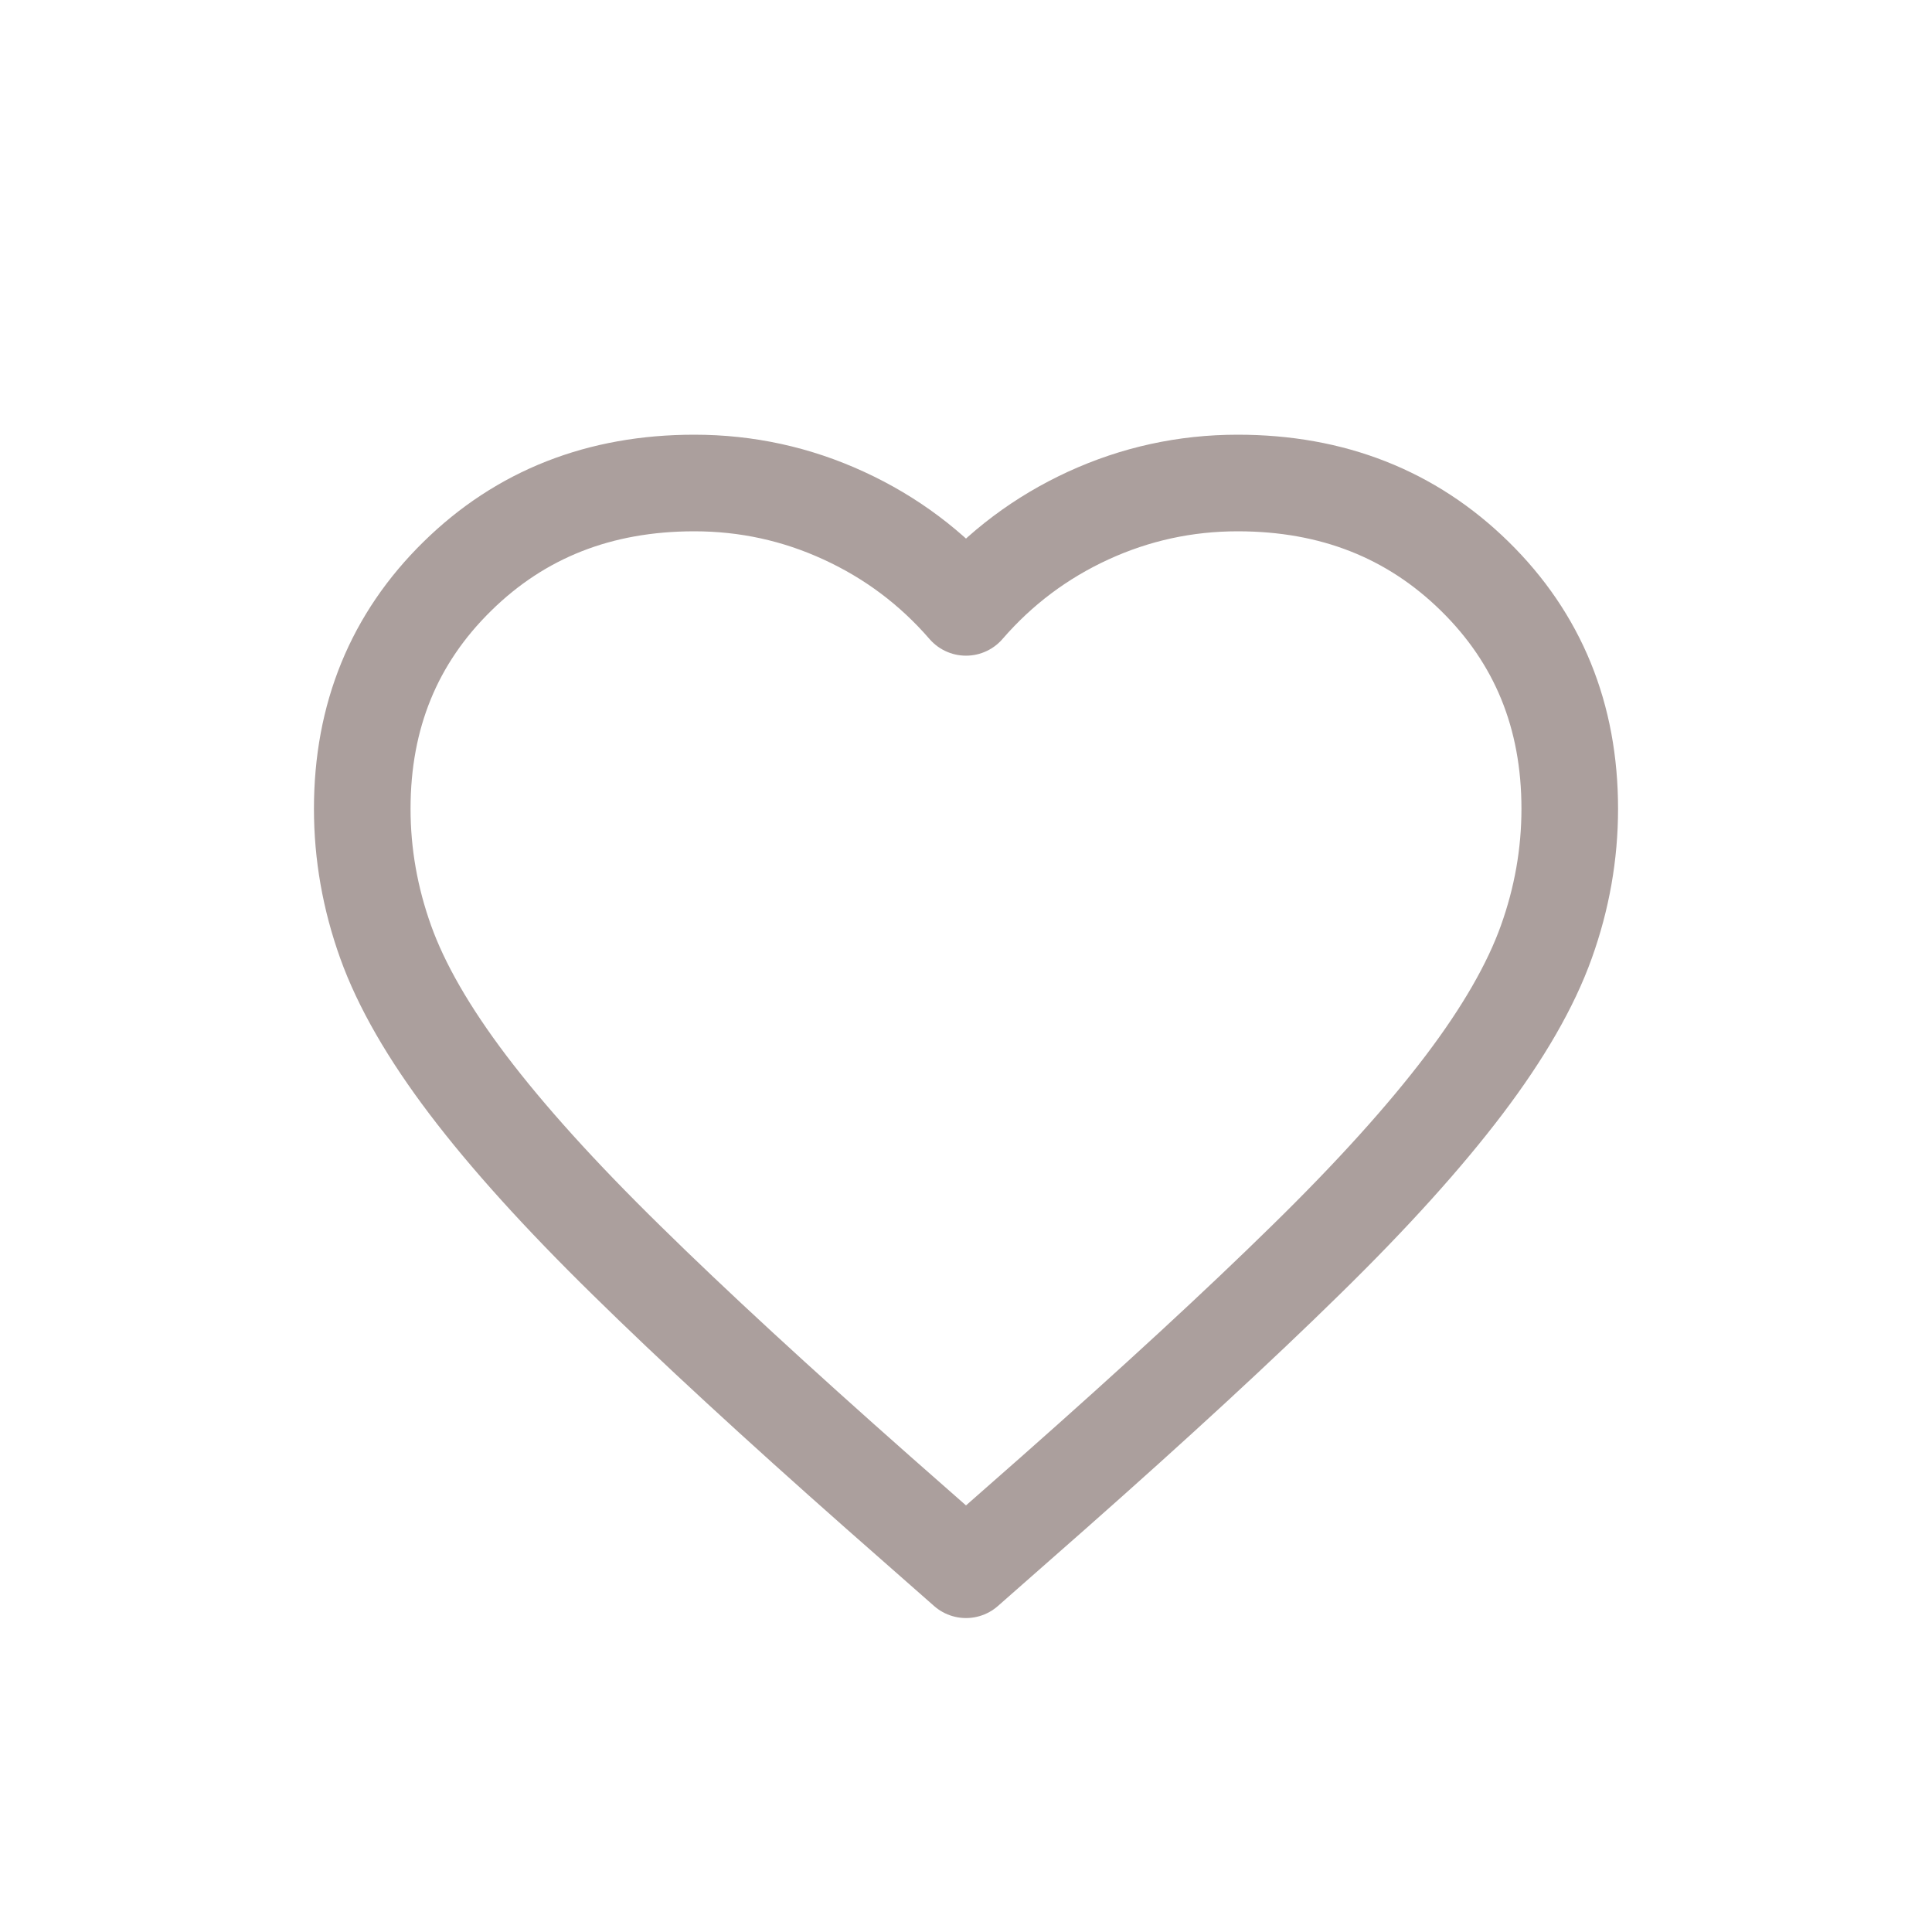 <svg width="16" height="16" viewBox="0 0 16 16" fill="none" xmlns="http://www.w3.org/2000/svg">
<path d="M8 13L7.275 12.362C6.433 11.618 5.737 10.977 5.188 10.437C4.638 9.898 4.2 9.413 3.875 8.984C3.55 8.555 3.323 8.161 3.194 7.801C3.065 7.441 3 7.074 3 6.698C3 5.929 3.263 5.287 3.788 4.772C4.312 4.257 4.967 4 5.75 4C6.183 4 6.596 4.09 6.987 4.27C7.379 4.45 7.717 4.703 8 5.03C8.283 4.703 8.621 4.45 9.012 4.27C9.404 4.09 9.817 4 10.25 4C11.033 4 11.688 4.257 12.213 4.772C12.738 5.287 13 5.929 13 6.698C13 7.074 12.935 7.441 12.806 7.801C12.677 8.161 12.45 8.555 12.125 8.984C11.8 9.413 11.363 9.898 10.812 10.437C10.262 10.977 9.567 11.618 8.725 12.362L8 13Z" stroke="#AB9F9D" stroke-width="0.8" stroke-linejoin="round"/>
</svg>
